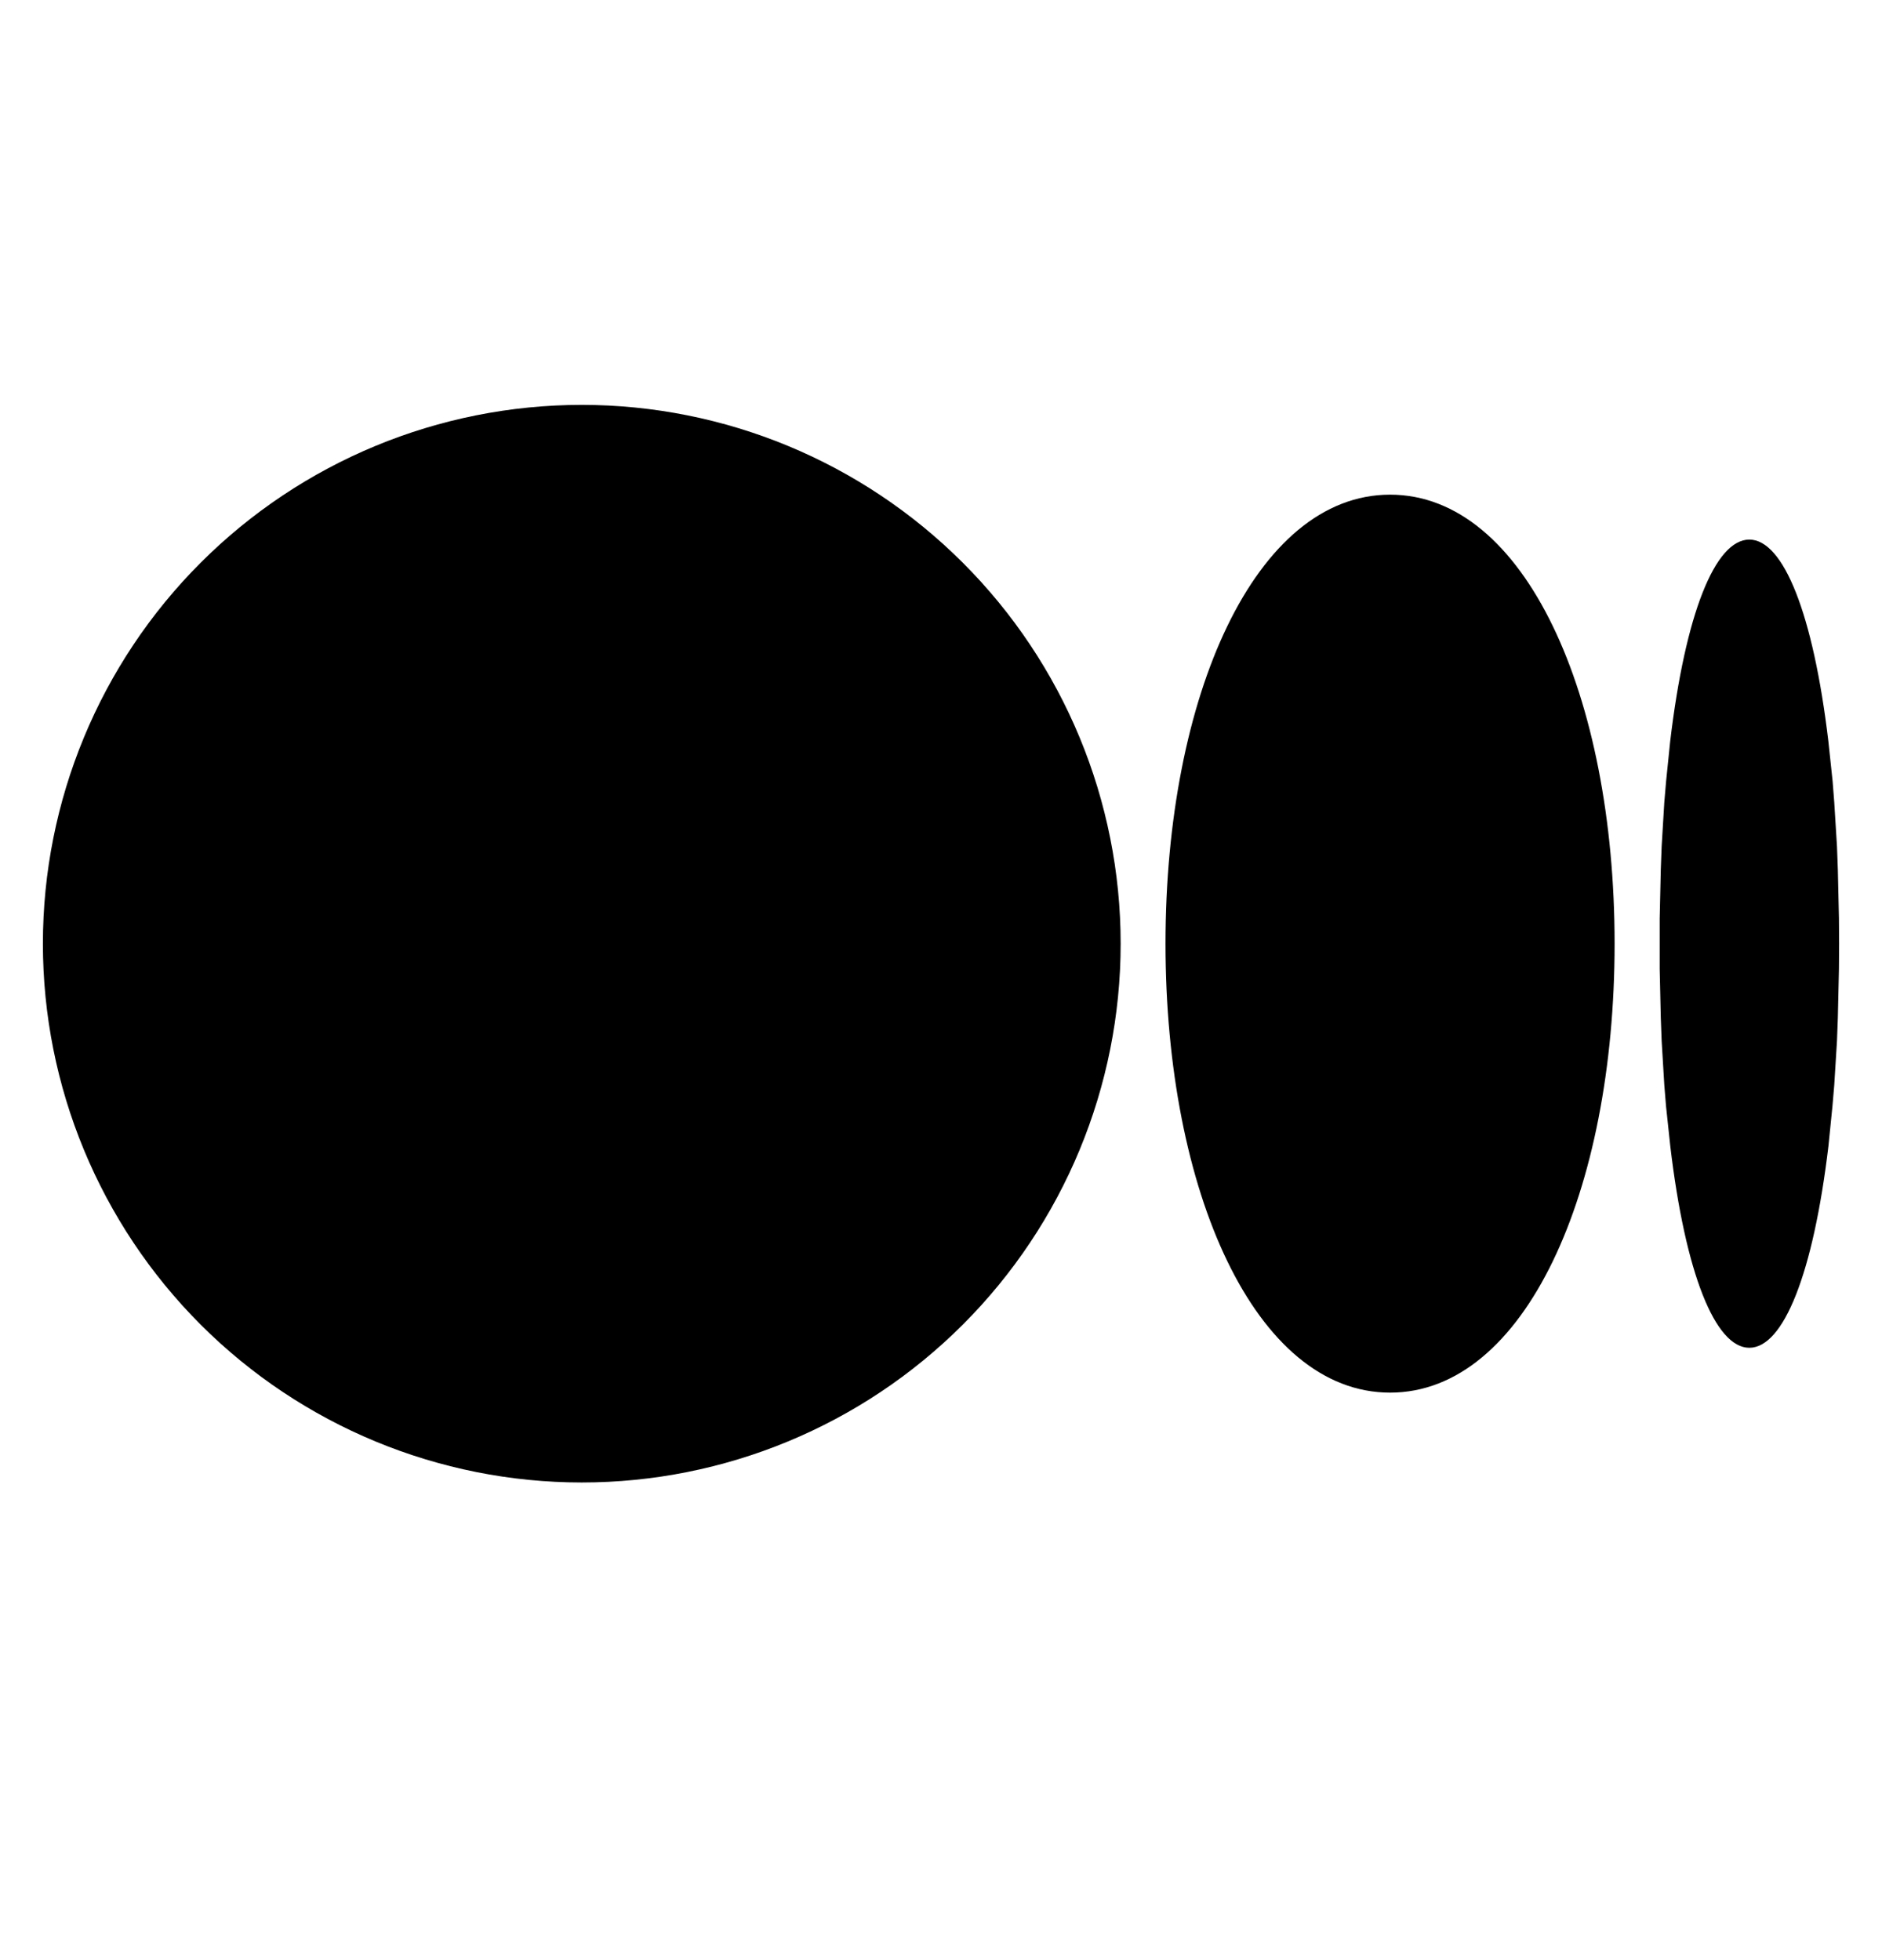 <svg width="24" height="25" viewBox="0 0 24 25" fill="none" xmlns="http://www.w3.org/2000/svg">
<path d="M7.419 5.164C9.241 5.164 10.989 5.888 12.278 7.177C13.567 8.465 14.291 10.213 14.291 12.036C14.291 13.858 13.567 15.606 12.278 16.895C10.989 18.184 9.241 18.908 7.419 18.908C5.596 18.908 3.848 18.184 2.559 16.895C1.271 15.606 0.547 13.858 0.547 12.036C0.547 10.213 1.271 8.465 2.559 7.177C3.848 5.888 5.596 5.164 7.419 5.164ZM17.727 6.309C19.445 6.309 20.59 8.874 20.59 12.036C20.59 15.198 19.445 17.762 17.727 17.762C16.009 17.762 14.863 15.198 14.863 12.036C14.863 8.874 16.009 6.309 17.727 6.309ZM22.308 6.882C22.743 6.882 23.123 7.829 23.316 9.454L23.37 9.962L23.391 10.231L23.426 10.796L23.437 11.093L23.451 11.713L23.453 12.036L23.451 12.359L23.437 12.978L23.426 13.276L23.391 13.841L23.368 14.11L23.317 14.617C23.123 16.244 22.744 17.19 22.308 17.19C21.873 17.19 21.492 16.242 21.3 14.617L21.246 14.11C21.238 14.02 21.231 13.931 21.224 13.841L21.19 13.275C21.186 13.176 21.182 13.077 21.179 12.978L21.165 12.359V11.713L21.179 11.093L21.19 10.795L21.224 10.231L21.247 9.962L21.299 9.454C21.492 7.828 21.872 6.882 22.308 6.882Z" fill="black"/>
</svg>
